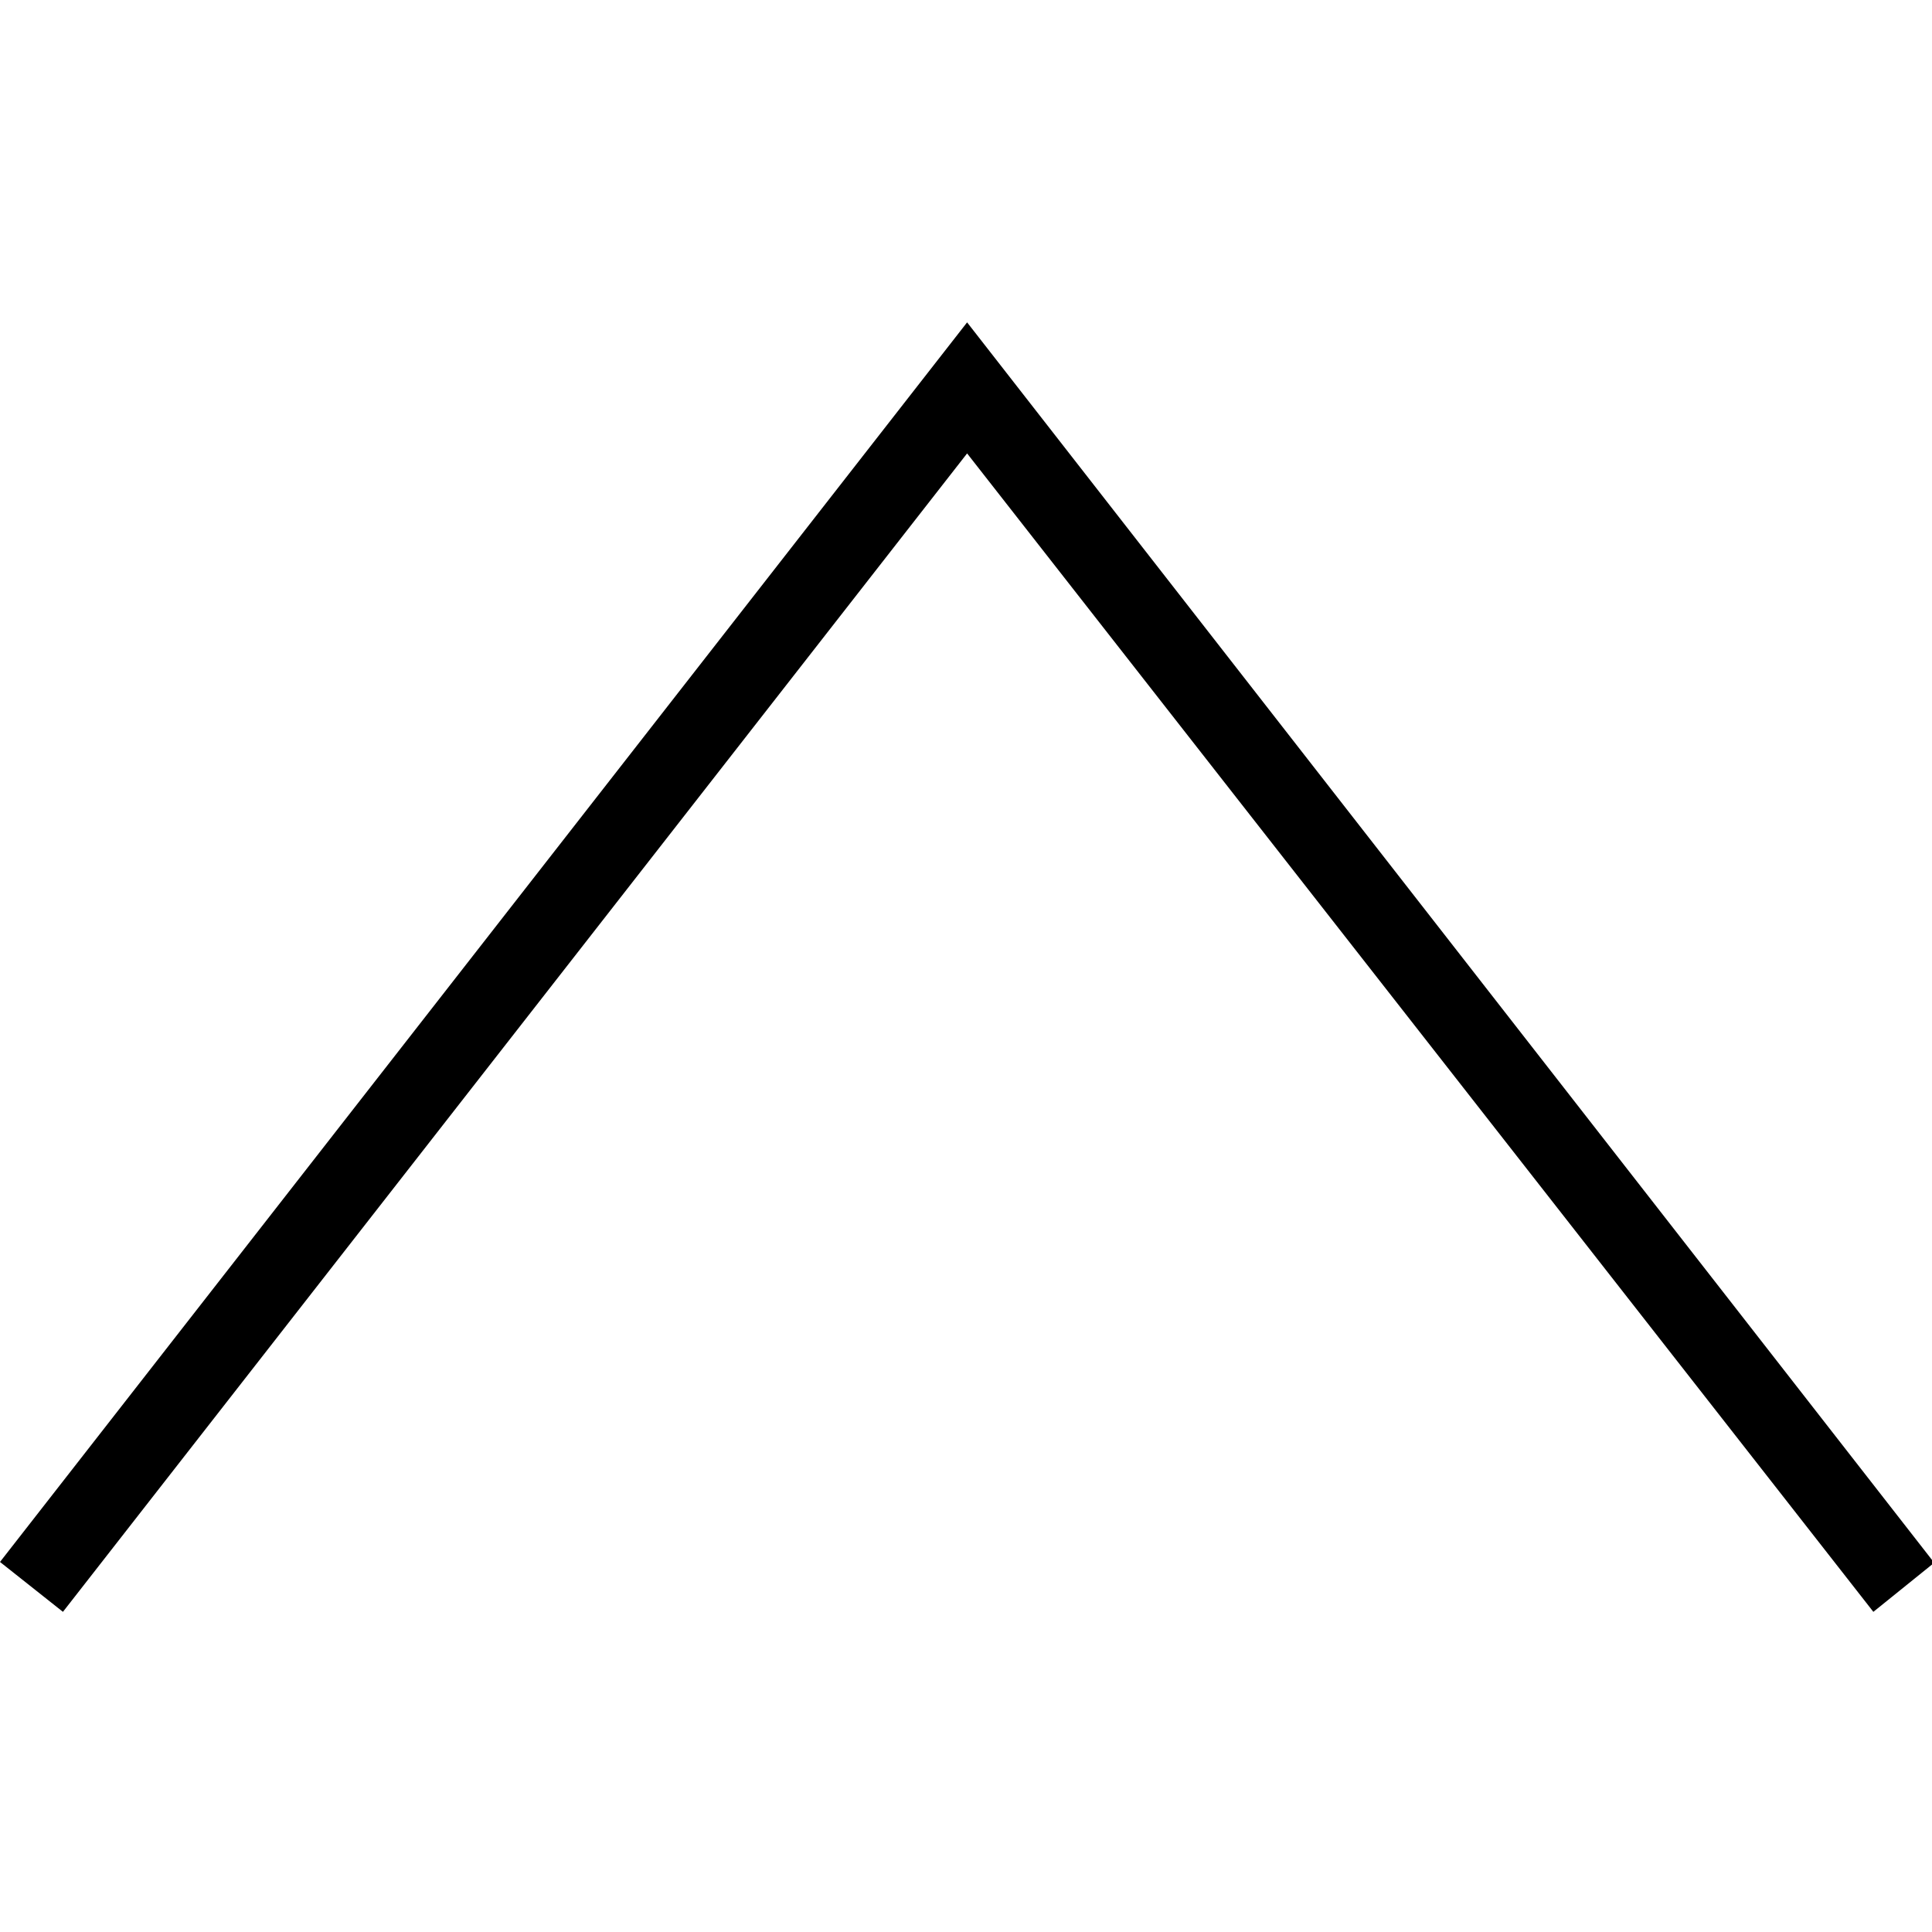 <?xml version="1.0" standalone="no"?>
<!DOCTYPE svg PUBLIC "-//W3C//DTD SVG 1.0//EN" "http://www.w3.org/TR/2001/REC-SVG-20010904/DTD/svg10.dtd">
<svg xmlns="http://www.w3.org/2000/svg" xmlns:xlink="http://www.w3.org/1999/xlink" id="body_1" width="7" height="7">

<g transform="matrix(0.292 0 0 0.292 0 0)">
    <path d="M23.245 20L12 5.626L0.781 20L1.0728836E-06 19.381L12 4L24 19.391L23.245 20z" stroke="none" fill="#000000" fill-rule="nonzero" />
</g>
</svg>